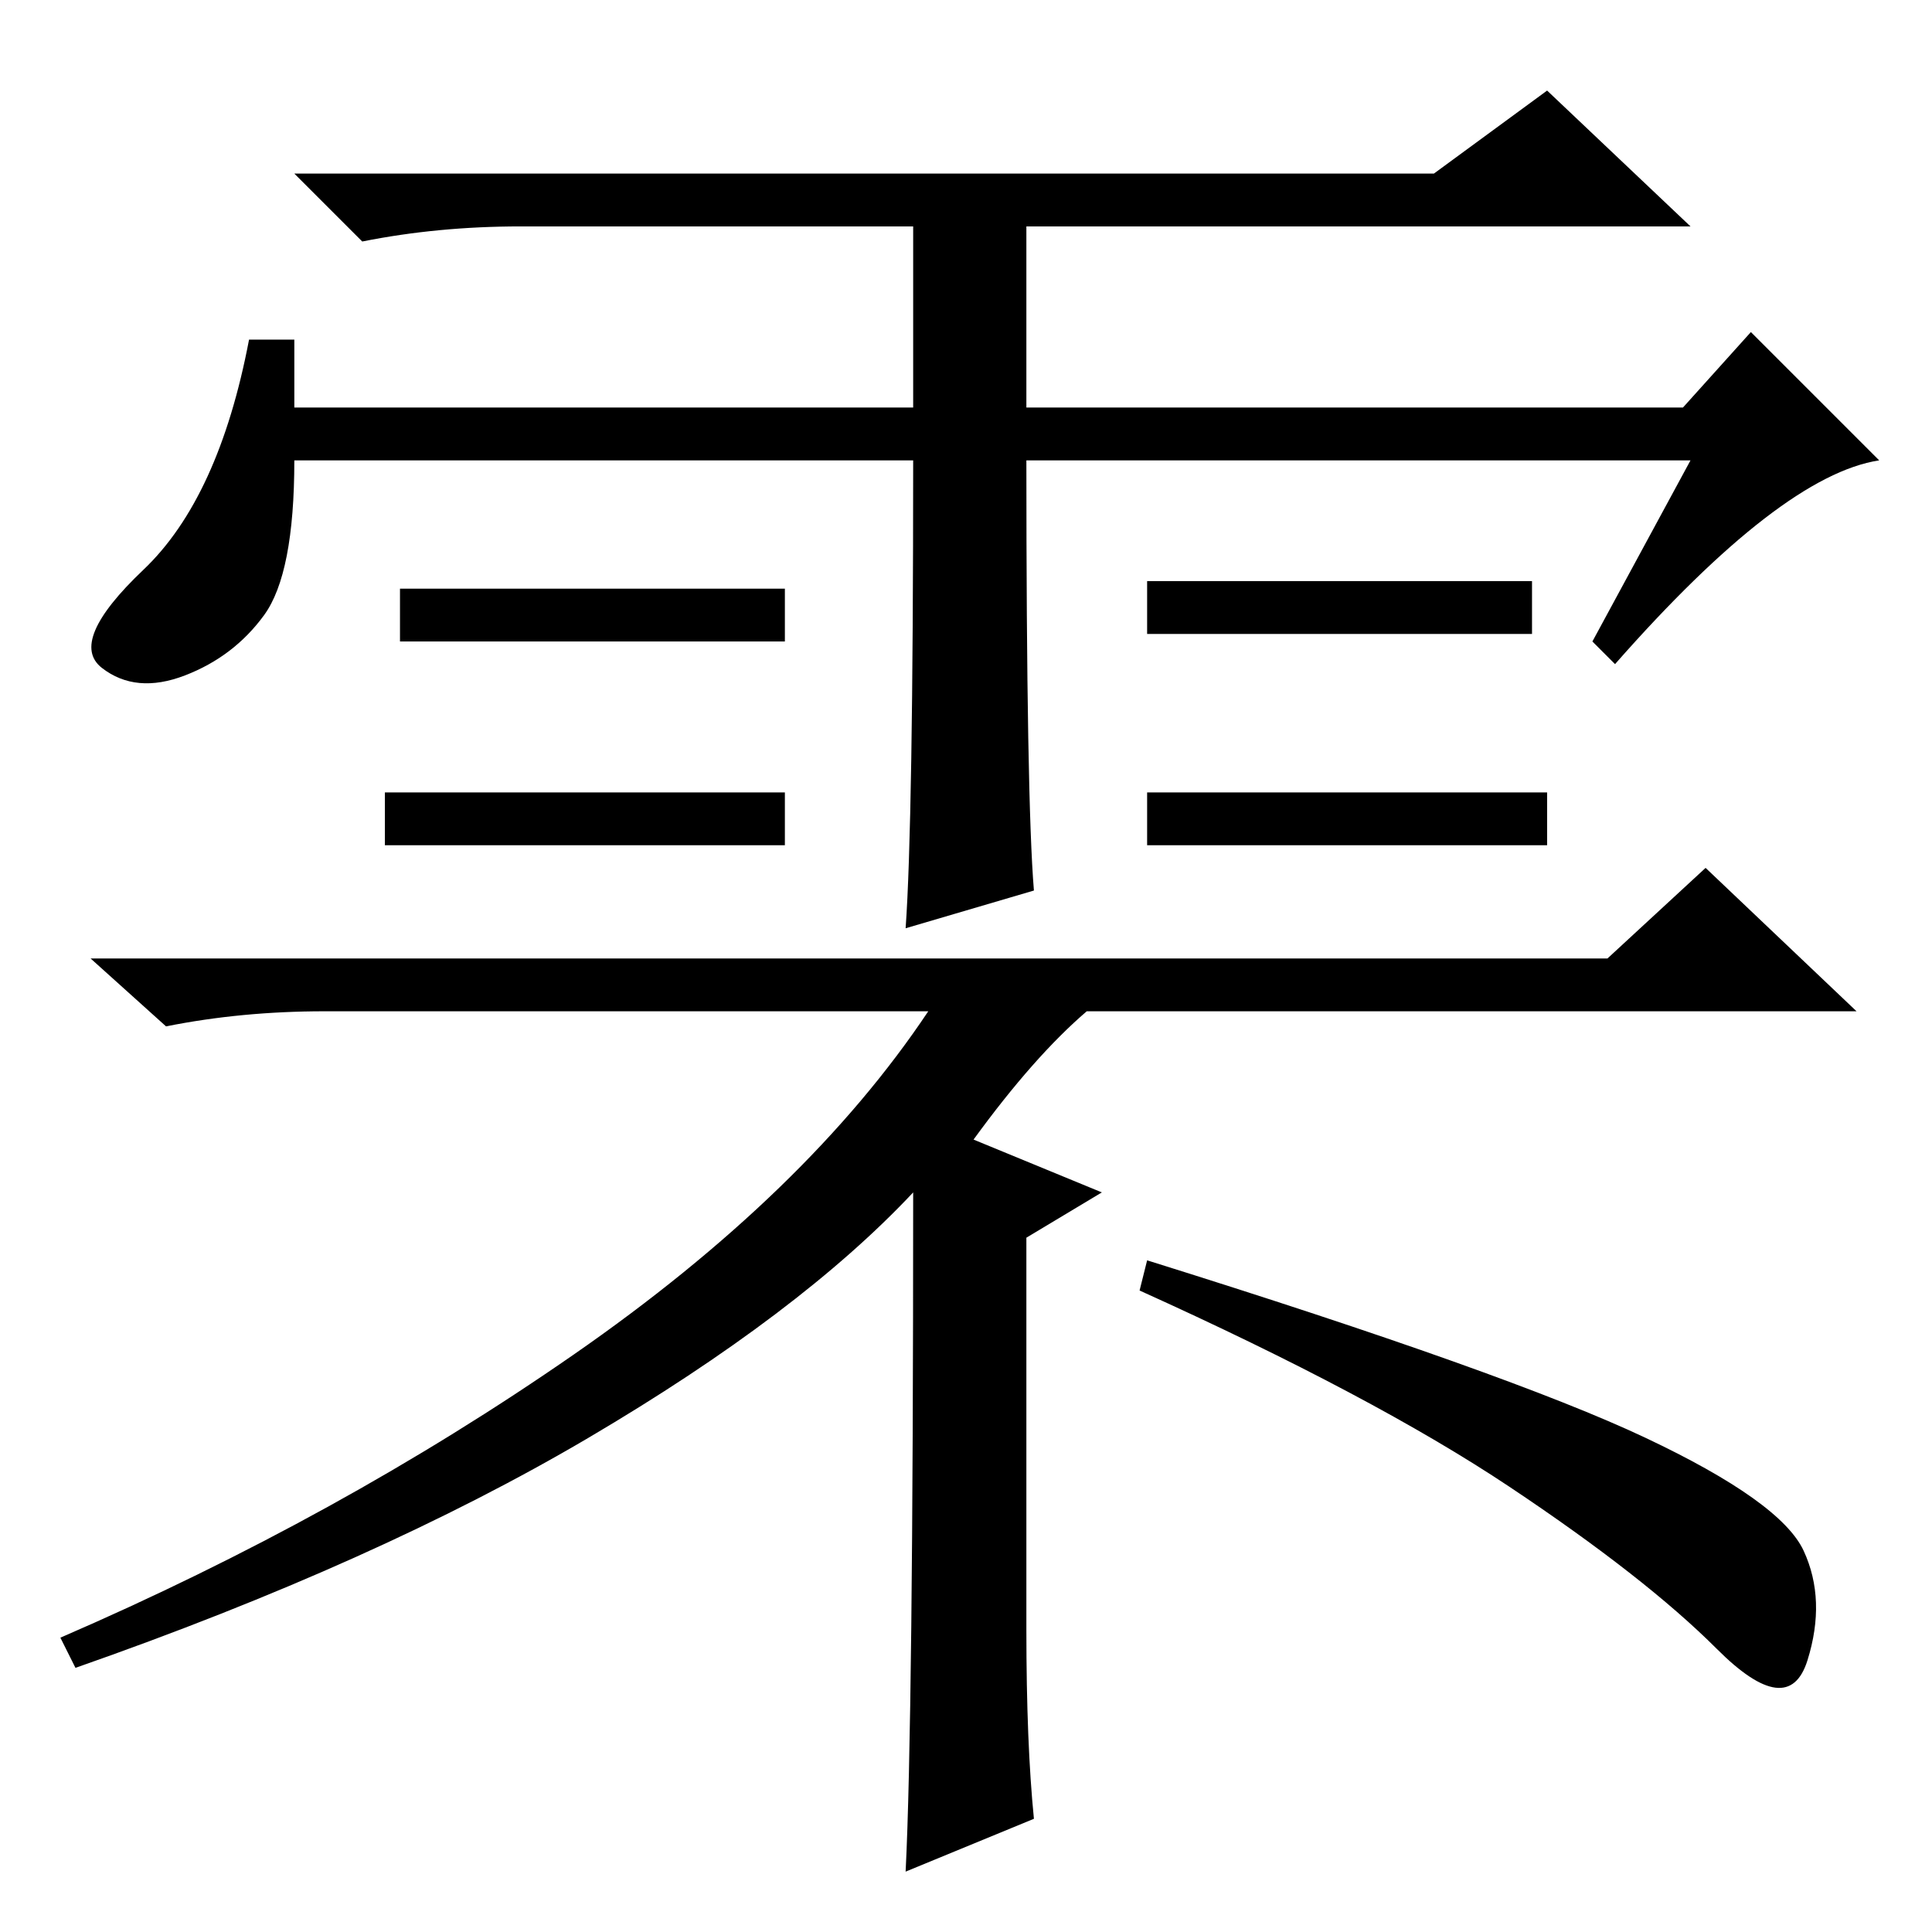 <?xml version="1.0" standalone="no"?>
<!DOCTYPE svg PUBLIC "-//W3C//DTD SVG 1.1//EN" "http://www.w3.org/Graphics/SVG/1.1/DTD/svg11.dtd" >
<svg xmlns="http://www.w3.org/2000/svg" xmlns:xlink="http://www.w3.org/1999/xlink" version="1.1" viewBox="0 -36 256 256">
  <g transform="matrix(1 0 0 -1 0 220)">
   <path fill="currentColor"
d="M205 151v-7h-53v7h53zM121 195h-82q0 -15 -4 -20.5t-10.5 -8t-11 1t5.5 13t14 30.5h6v-9h82v24h-52q-11 0 -21 -2l-9 9h151l15 11l19 -18h-88v-24h87l9 10l17 -17q-13 -2 -35 -27l-3 3l13 24h-88q0 -45 1 -57l-17 -5q1 14 1 62zM104 178v-7h-51v7h51zM203 179v-7h-51v7
h51zM104 151v-7h-53v7h53zM137 15l-17 -7q1 20 1 90q-15 -16 -43 -32.5t-68 -30.5l-2 4q37 16 68 37.5t47 45.5h-80q-11 0 -21 -2l-10 9h201l13 12l20 -19h-102q-7 -6 -15 -17l17 -7l-10 -6v-52q0 -15 1 -25zM218 65.5q18 -8.5 21 -15t0.5 -14.5t-12 1.5t-27.5 21.5t-49 26
l1 4q48 -15 66 -23.5z" />
  </g>

</svg>
